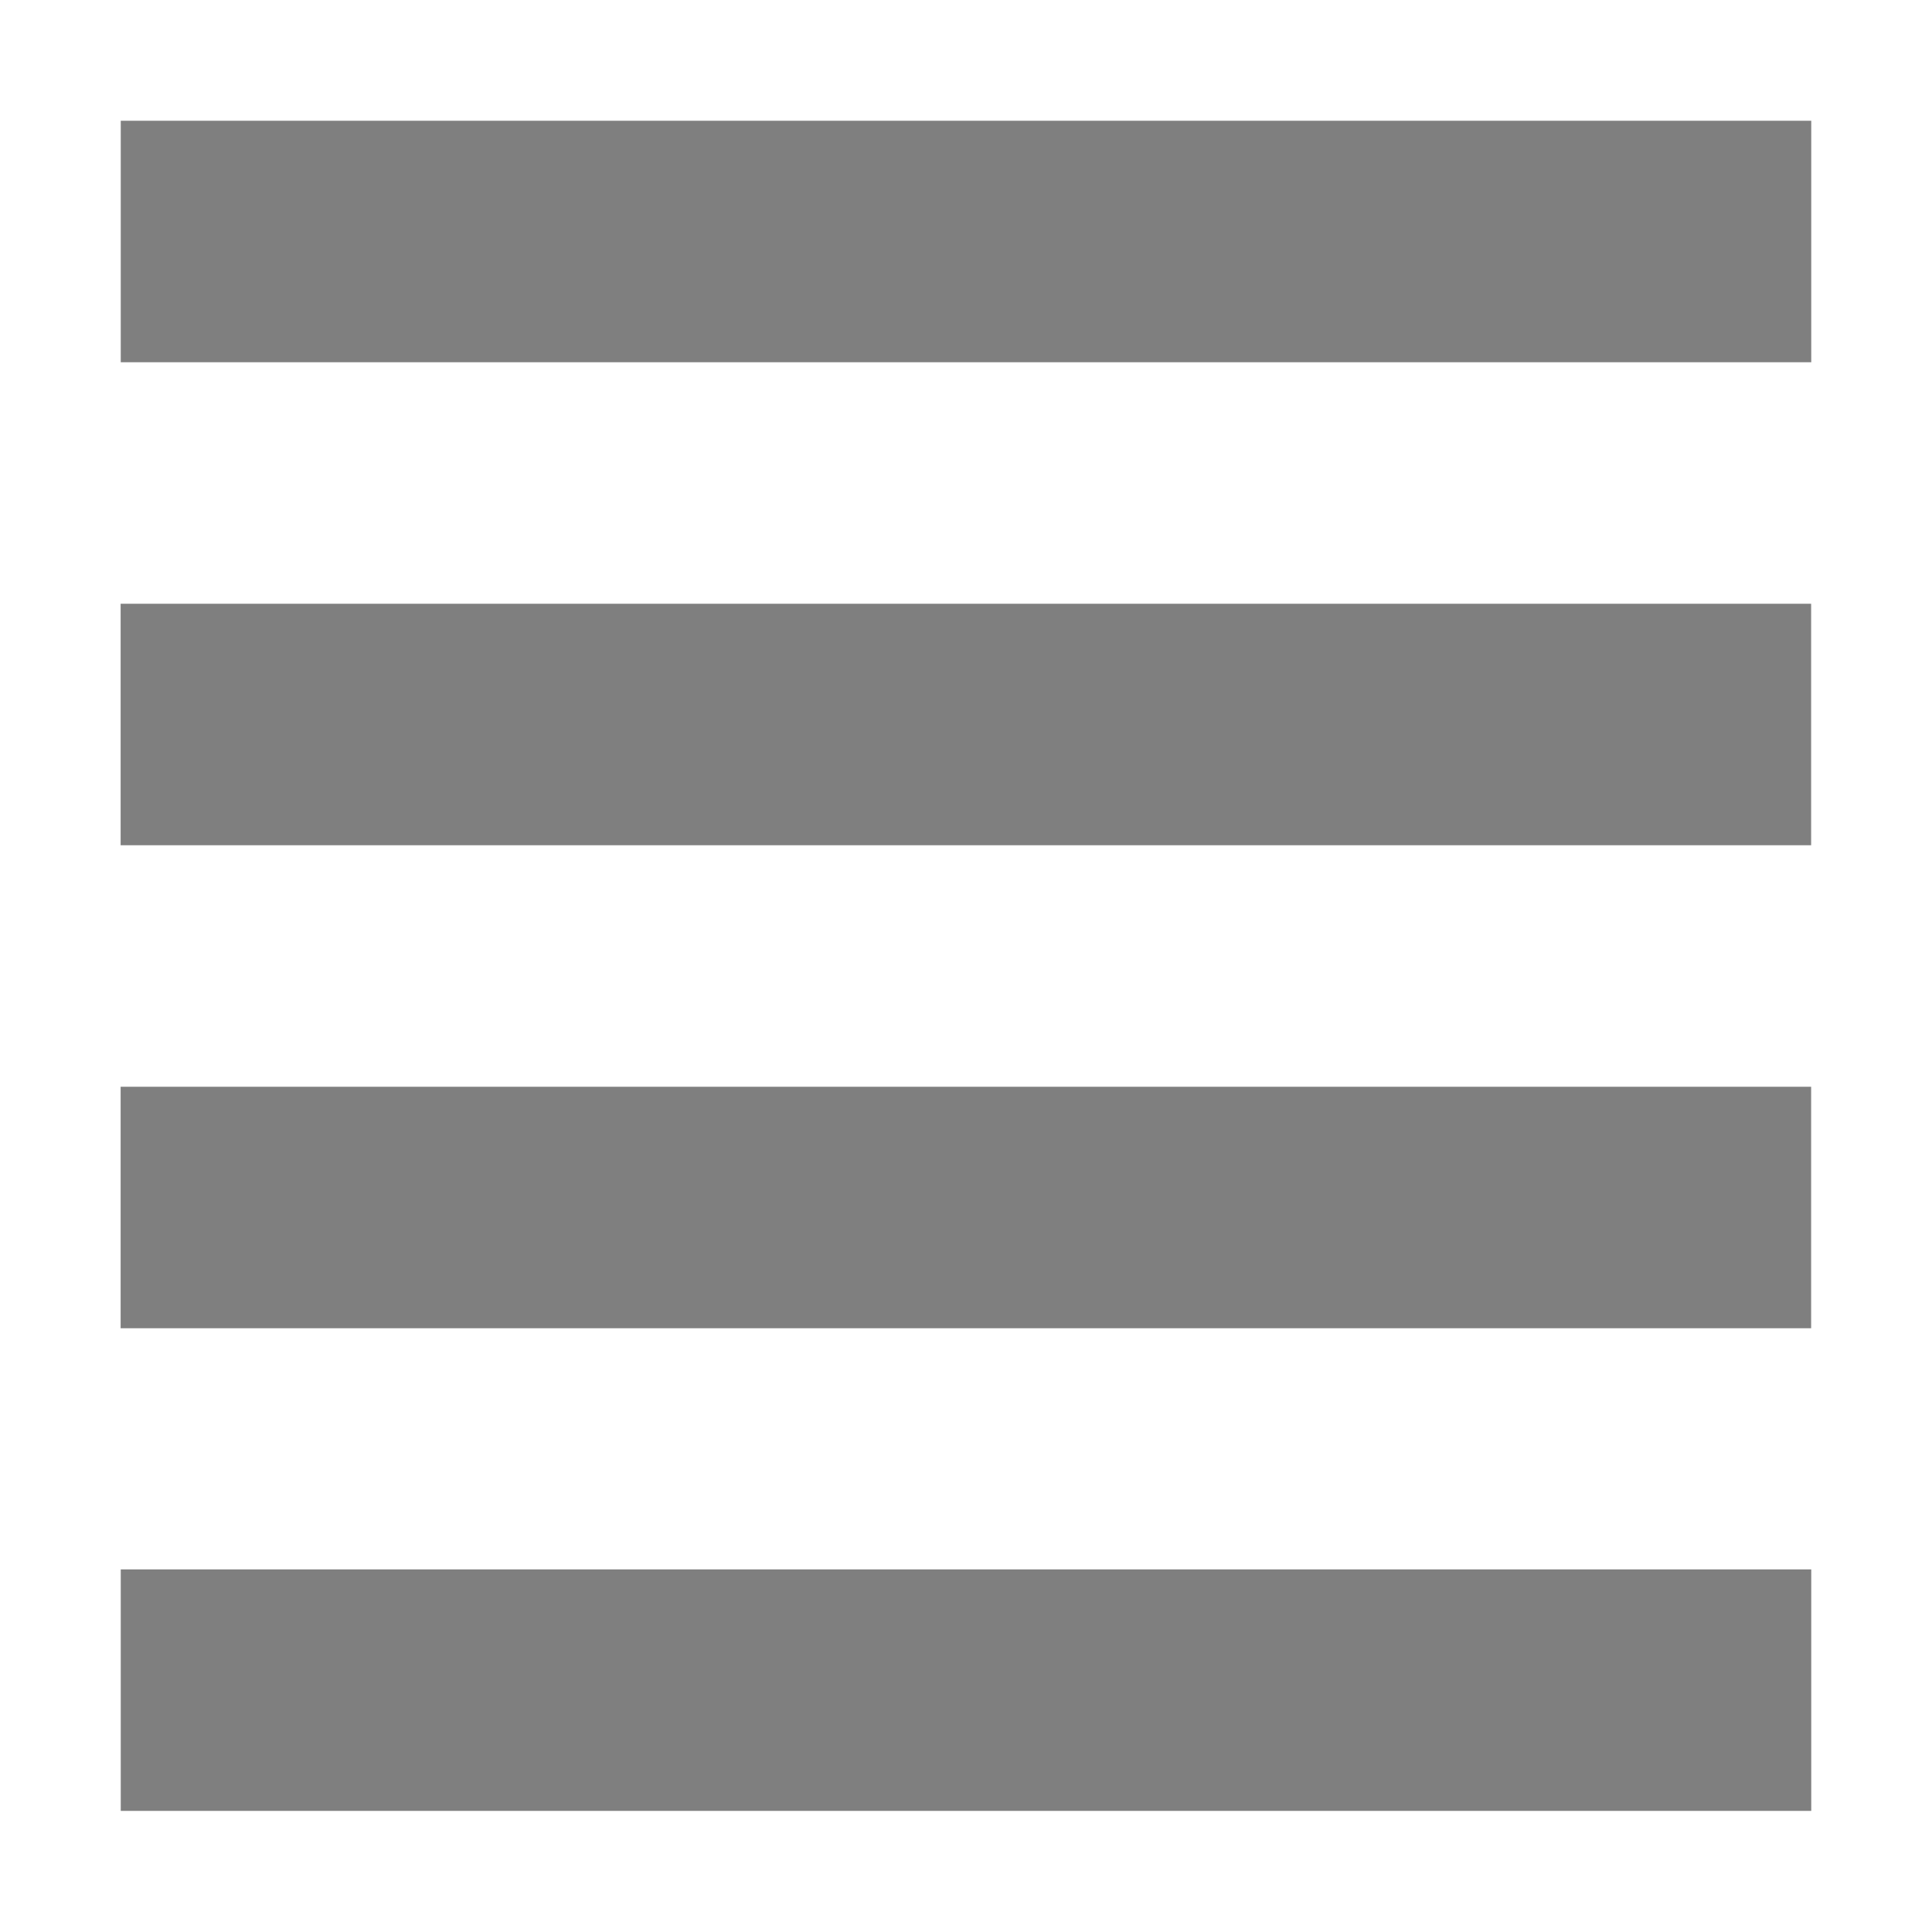 <svg xmlns="http://www.w3.org/2000/svg" enable-background="new" viewBox="0 0 16 16"><defs><filter color-interpolation-filters="sRGB"><feBlend in2="BackgroundImage" mode="darken"/></filter></defs><path d="m266 41.997v2h14v-2zm-.001 4v2h14v-2zm0 4v2h14v-2zm.001 3.997v2h14v-2z" fill="#000" opacity="0.5" transform="translate(-265-40.997)"/></svg>